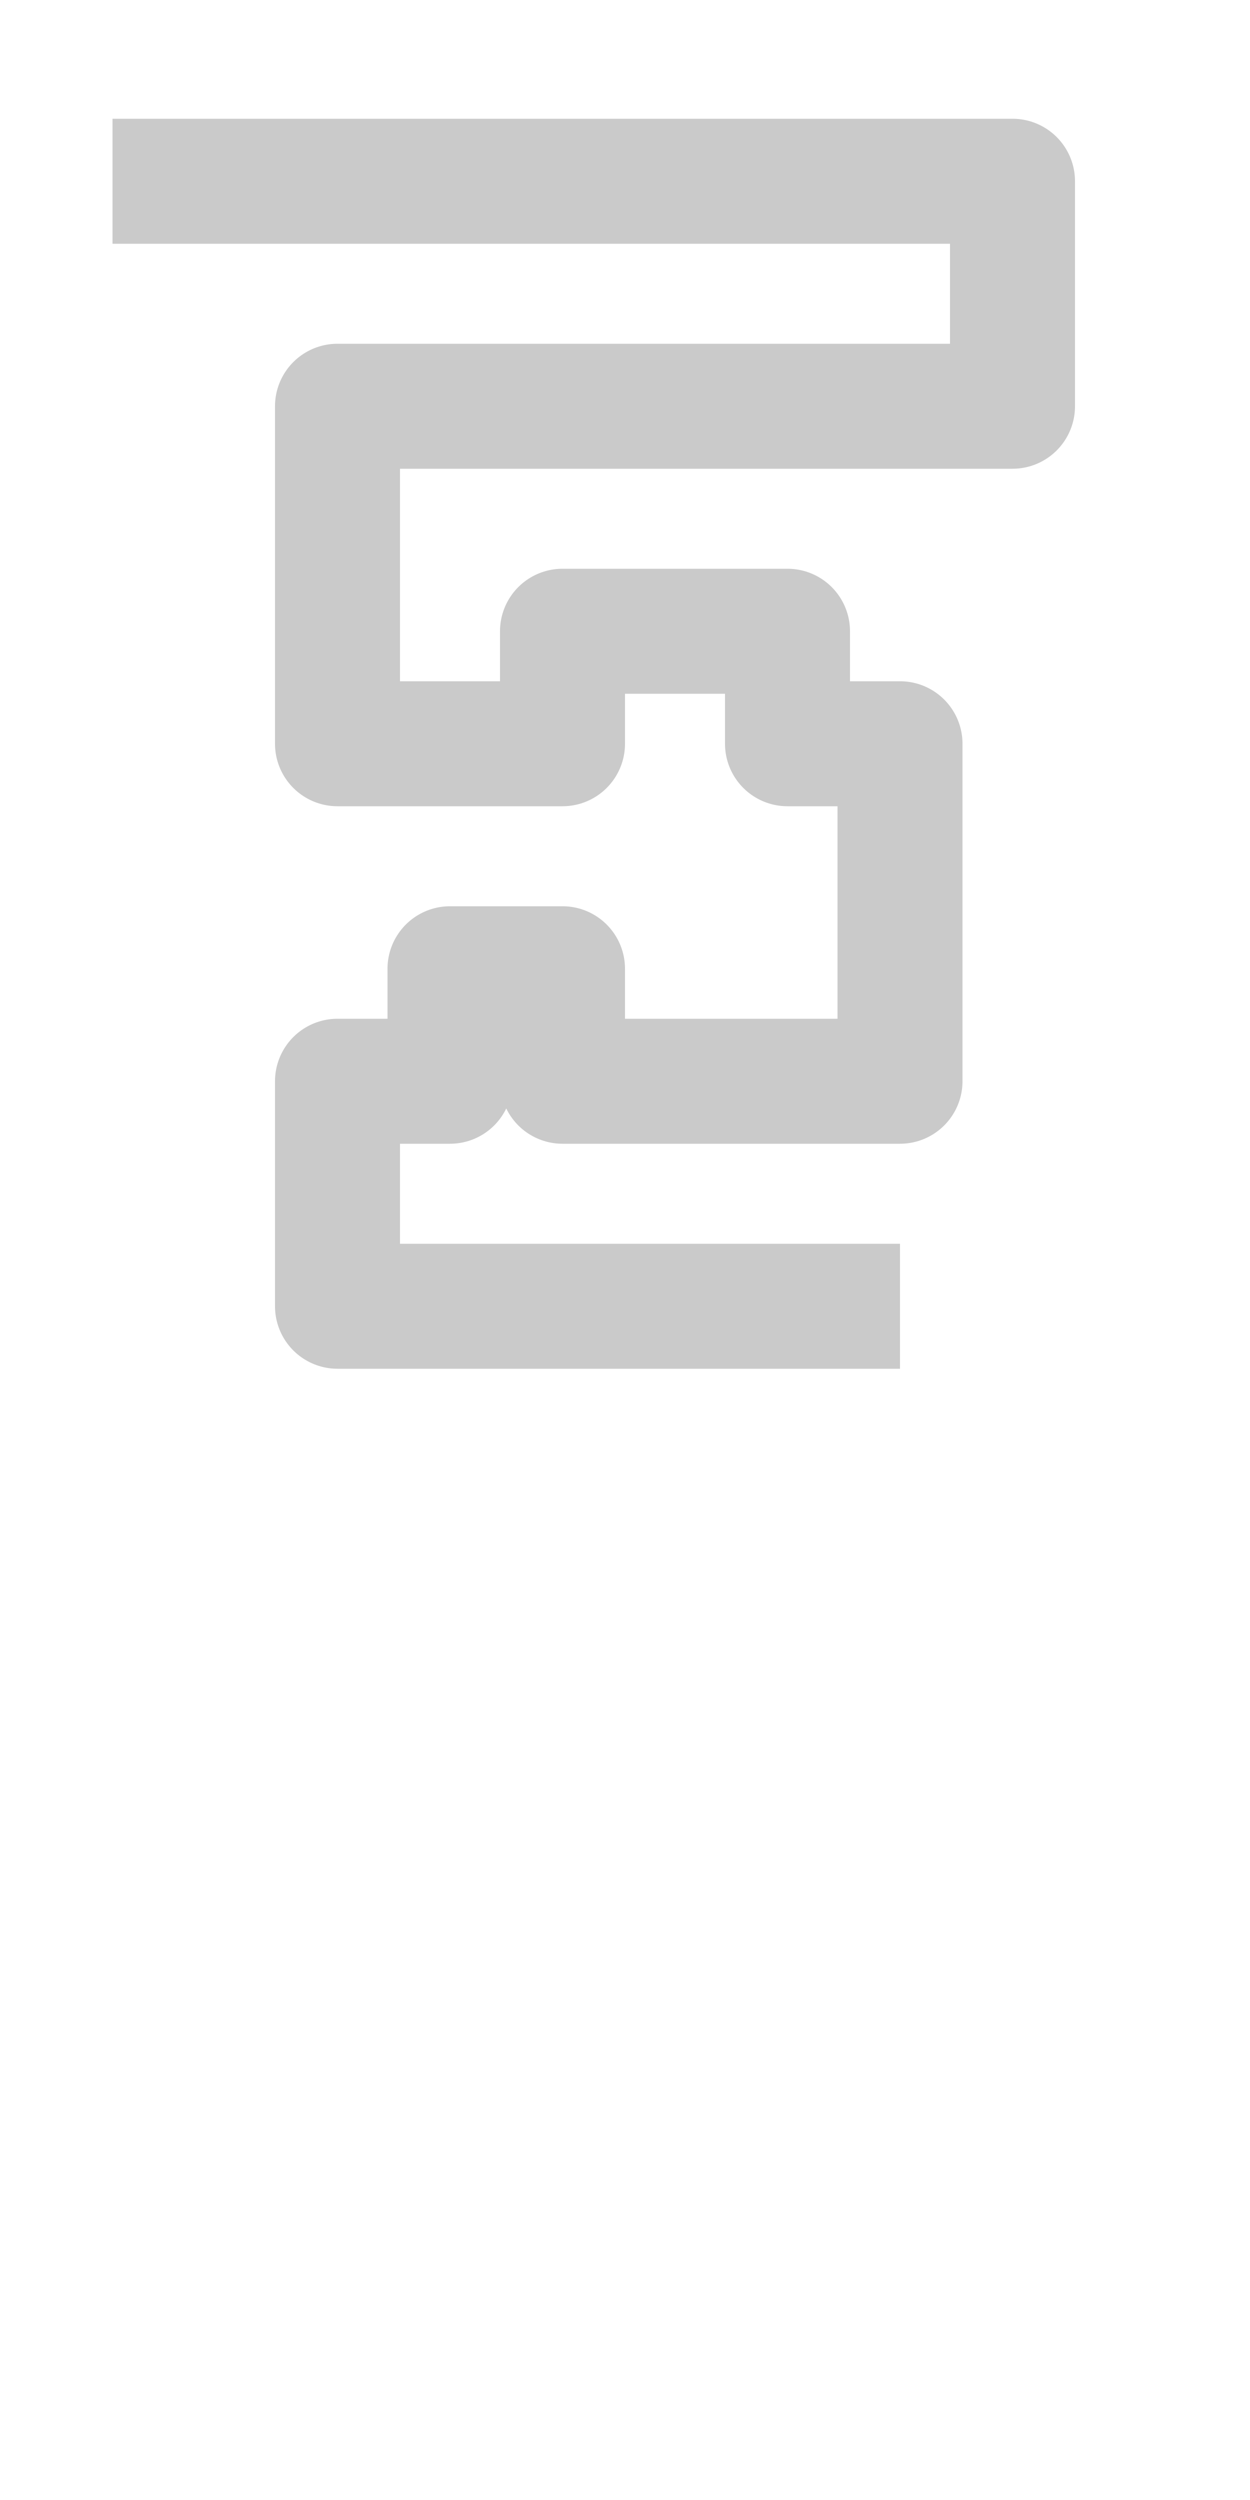 <?xml version="1.0" encoding="utf-8"?>
<!-- Generator: Adobe Illustrator 26.0.2, SVG Export Plug-In . SVG Version: 6.00 Build 0)  -->
<svg version="1.1" xmlns="http://www.w3.org/2000/svg" xmlns:xlink="http://www.w3.org/1999/xlink" x="0px" y="0px"
	 viewBox="0 0 800 1600" style="enable-background:new 0 0 800 1600;" xml:space="preserve">
<style type="text/css">
	.st0{display:none;}
	.st1{display:inline;}
	.st2{opacity:0.21;fill:none;stroke:#000000;stroke-width:80;stroke-linejoin:round;stroke-miterlimit:10;}
	.st3{display:inline;fill:none;stroke:#FFFFFF;stroke-width:81;stroke-linecap:round;stroke-linejoin:round;stroke-miterlimit:10;}
</style>
<g id="Layer_1" class="st0">
	<rect class="st1" width="800" height="1600"/>
</g>
<g id="Layer_3">
	<polyline class="st2" points="72,116 648,116 648,260 216,260 216,476 360,476 360,404 504,404 504,476 576,476 576,692 504,692 
		360,692 360,620 288,620 288,692 216,692 216,836 576,836 	"/>
</g>
<g id="Layer_2" class="st0">
	<path class="st3" d="M72,260h252c19.88,0,36,16.12,36,36v72c0,19.88,16.12,36,36,36h288c19.88,0,36,16.12,36,36v72
		c0,19.88-16.12,36-36,36H396c-19.88,0-36,16.12-36,36v72c0,19.88-16.12,36-36,36h-72c-19.88,0-36-16.12-36-36V404
		c0-19.88-16.12-36-36-36h-72c-19.88,0-36,16.12-36,36v468c0,19.88,16.12,36,36,36h72c19.88,0,36-16.12,36-36v0
		c0-19.88,16.12-36,36-36h72c19.88,0,36,16.12,36,36v0c0,19.88,16.12,36,36,36h72c19.88,0,36-16.12,36-36v-72
		c0-19.88,16.12-36,36-36h0c19.88,0,36-16.12,36-36v0c0-19.88,16.12-36,36-36h72c19.88,0,36,16.12,36,36v180"/>
</g>
</svg>
